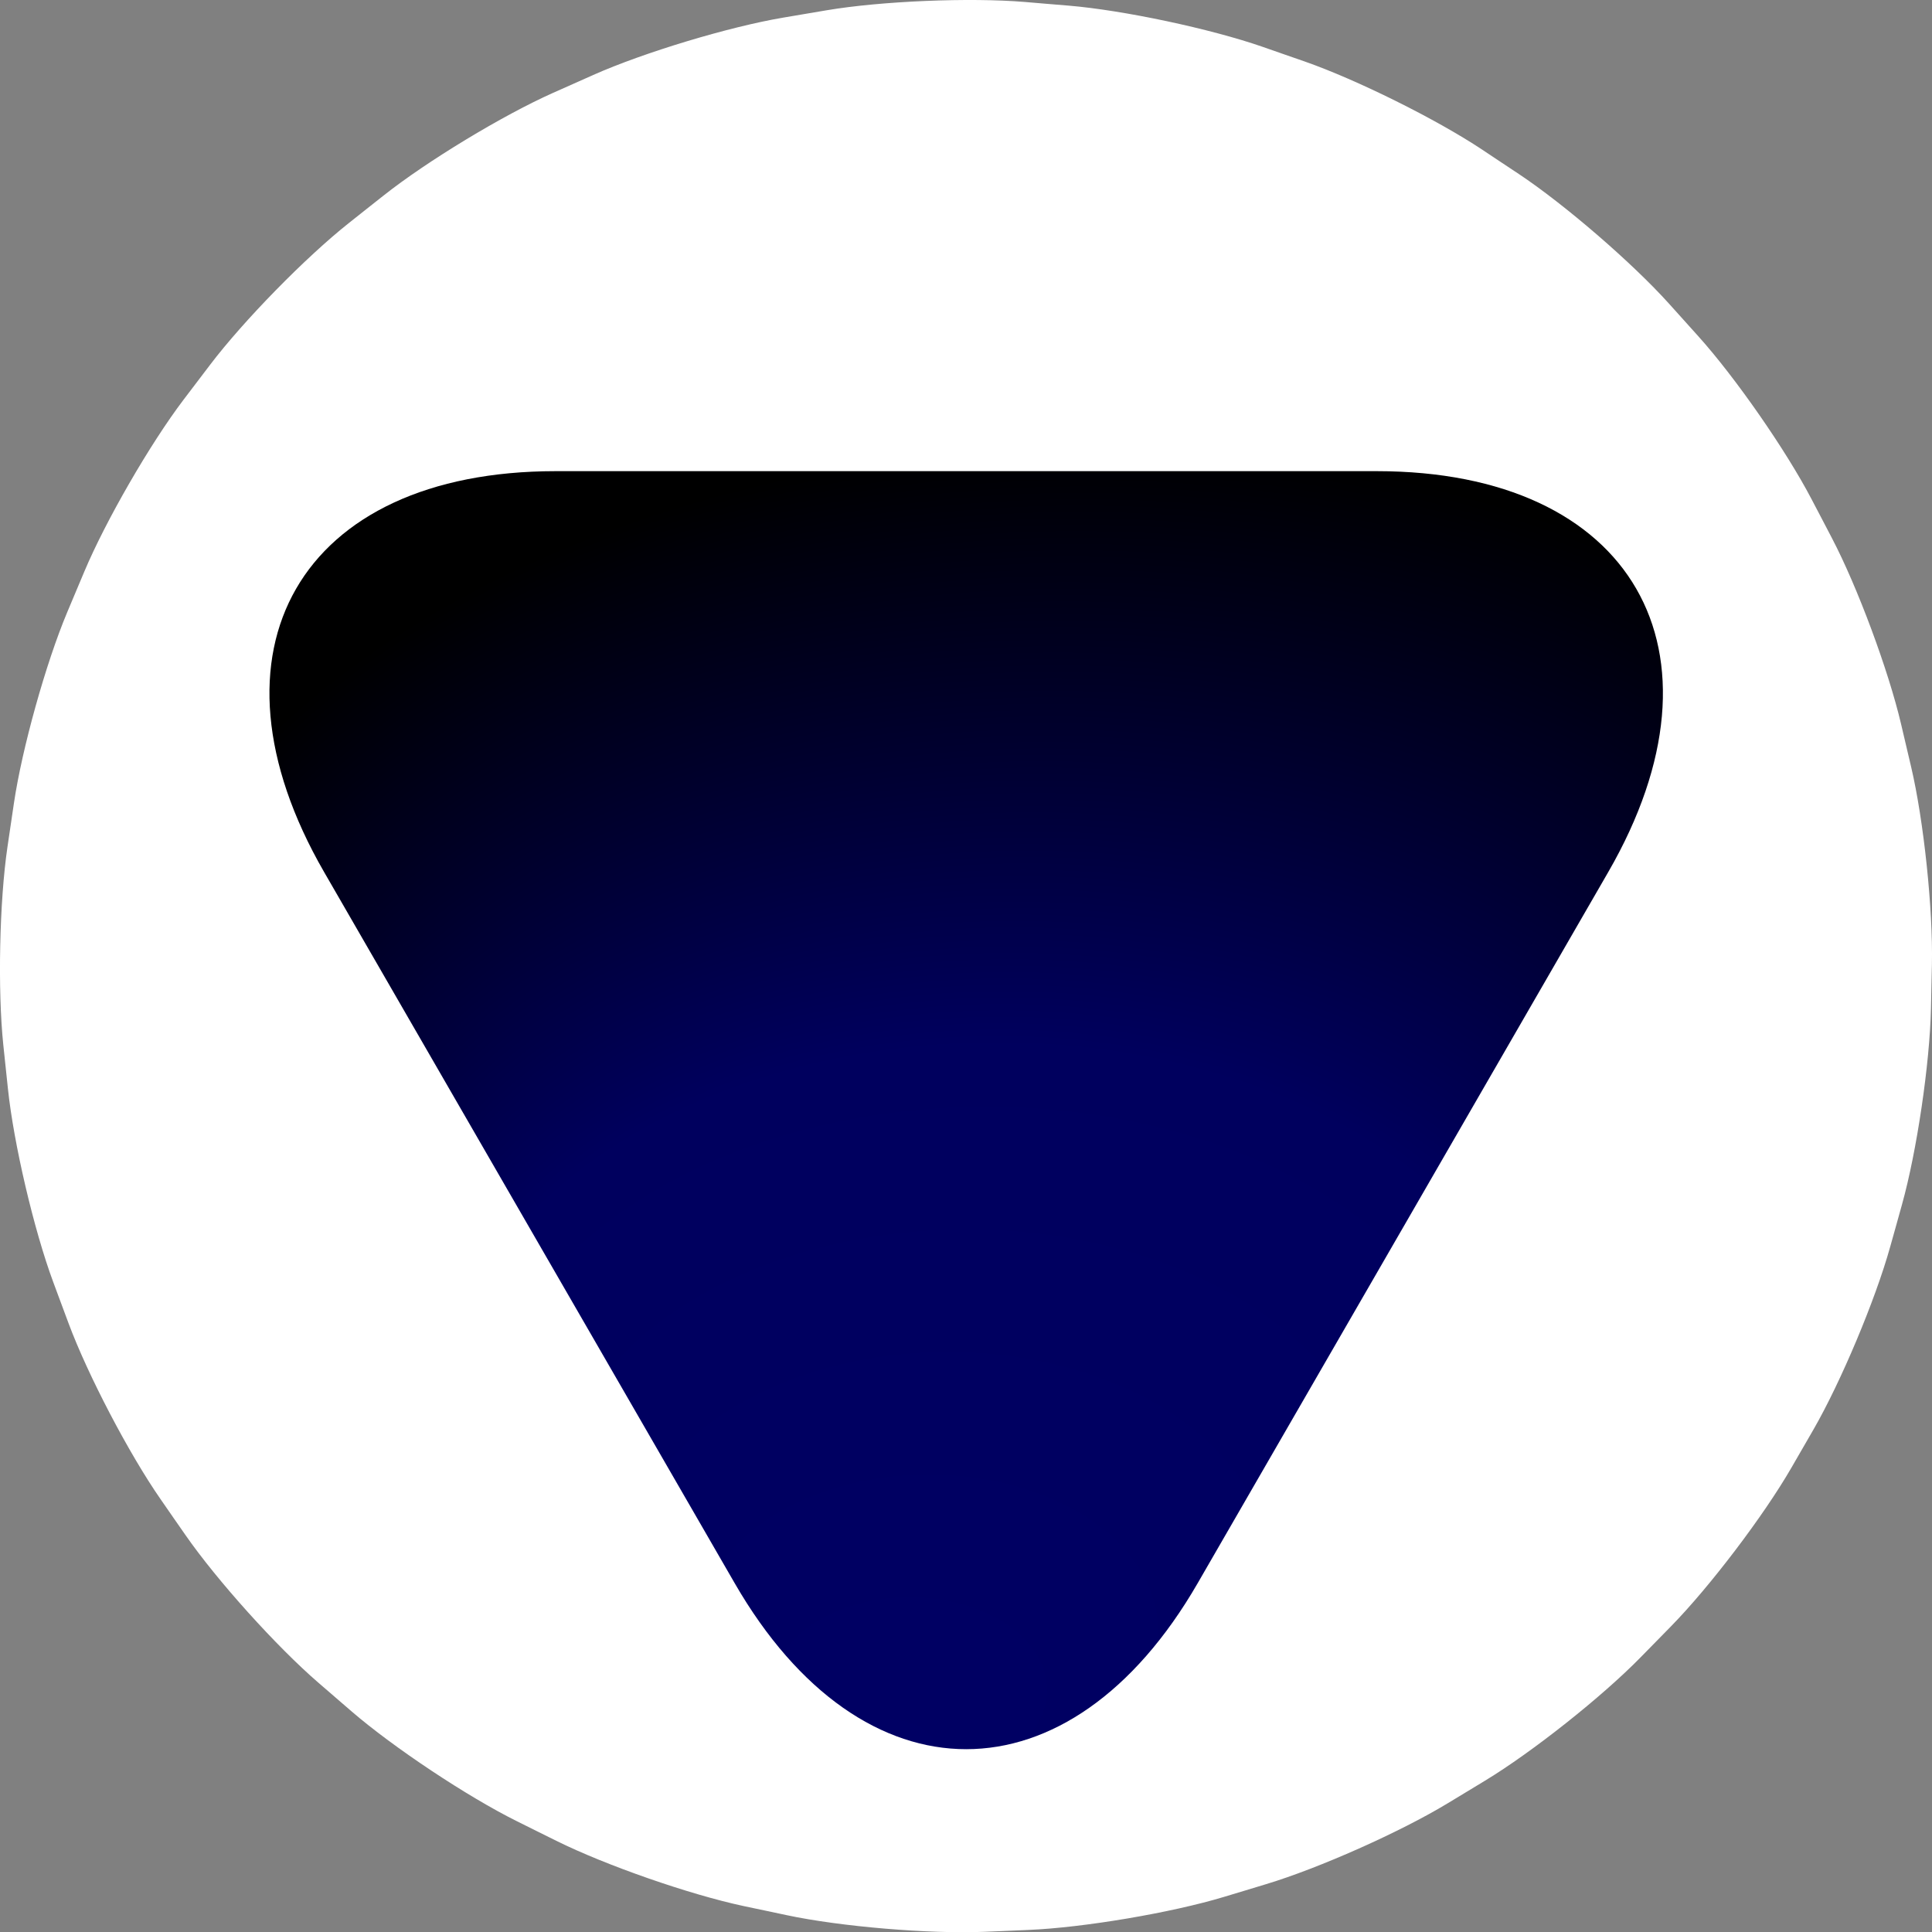 <?xml version="1.0" encoding="UTF-8" standalone="no"?><!-- Generator: Gravit.io --><svg xmlns="http://www.w3.org/2000/svg" xmlns:xlink="http://www.w3.org/1999/xlink" style="isolation:isolate" viewBox="662.016 345.773 46.959 46.965" width="46.959pt" height="46.965pt"><rect x="662.016" y="345.773" width="46.959" height="46.965" fill="#808080" stroke="none"/><defs><clipPath id="_clipPath_F3yb23ocIjySH3gJ4ZDX61FNDTGgftoo"><rect x="662.016" y="345.773" width="46.959" height="46.965"/></clipPath></defs><g clip-path="url(#_clipPath_F3yb23ocIjySH3gJ4ZDX61FNDTGgftoo)"><path d=" M 666.477 355.489 L 666.8 355.064 L 667.123 354.639 C 667.934 353.57 669.446 352.025 670.498 351.192 L 670.916 350.86 L 671.335 350.529 C 672.386 349.695 674.235 348.575 675.461 348.029 L 675.949 347.812 L 676.436 347.595 C 677.662 347.049 679.732 346.425 681.055 346.201 L 681.581 346.112 L 682.107 346.023 C 683.431 345.799 685.59 345.709 686.928 345.821 L 687.459 345.866 L 687.991 345.91 C 689.328 346.022 691.443 346.472 692.71 346.913 L 693.214 347.089 L 693.718 347.264 C 694.986 347.706 696.922 348.667 698.04 349.409 L 698.484 349.705 L 698.929 350 C 700.046 350.743 701.683 352.155 702.581 353.152 L 702.938 353.549 L 703.295 353.946 C 704.193 354.943 705.427 356.718 706.048 357.907 L 706.296 358.38 L 706.543 358.853 C 707.165 360.042 707.918 362.069 708.224 363.375 L 708.346 363.895 L 708.468 364.414 C 708.775 365.721 709.001 367.871 708.973 369.212 L 708.961 369.746 L 708.95 370.279 C 708.922 371.621 708.606 373.76 708.245 375.052 L 708.102 375.566 L 707.958 376.08 C 707.597 377.373 706.76 379.365 706.089 380.528 L 705.822 380.99 L 705.555 381.452 C 704.884 382.614 703.577 384.336 702.638 385.295 L 702.265 385.676 L 701.891 386.057 C 700.953 387.016 699.258 388.359 698.111 389.054 L 697.654 389.331 L 697.198 389.607 C 696.05 390.302 694.075 391.182 692.79 391.569 L 692.279 391.724 L 691.768 391.878 C 690.484 392.266 688.352 392.626 687.012 392.682 L 686.478 392.705 L 685.945 392.727 C 684.604 392.783 682.45 392.602 681.138 392.323 L 680.615 392.212 L 680.093 392.102 C 678.781 391.823 676.739 391.112 675.537 390.515 L 675.059 390.278 L 674.581 390.04 C 673.379 389.444 671.579 388.247 670.563 387.371 L 670.159 387.022 L 669.755 386.673 C 668.739 385.796 667.293 384.19 666.527 383.088 L 666.222 382.65 L 665.918 382.211 C 665.152 381.109 664.15 379.194 663.682 377.936 L 663.496 377.436 L 663.31 376.935 C 662.843 375.678 662.349 373.573 662.209 372.238 L 662.153 371.708 L 662.097 371.177 C 661.957 369.842 662.002 367.681 662.198 366.354 L 662.276 365.826 L 662.354 365.298 C 662.55 363.97 663.131 361.888 663.651 360.651 L 663.858 360.159 L 664.065 359.667 C 664.585 358.43 665.666 356.558 666.477 355.489 Z " fill="rgb(255,255,255)"/><radialGradient id="_rgradient_3" fx="0.524" fy="0.001" cx="0.5" cy="0.5" r="0.5" gradientTransform="matrix(-47.626,-4.801,7.626,-32.199,708.438,391.484)" gradientUnits="userSpaceOnUse"><stop offset="0%" stop-opacity="1" style="stop-color:rgb(0,0,100)"/><stop offset="55.052%" stop-opacity="1" style="stop-color:rgb(0,0,94)"/><stop offset="100%" stop-opacity="1" style="stop-color:rgb(0,0,0)"/></radialGradient><path d=" M 675.521 357.225 L 685.5 357.225 L 695.479 357.225 C 701.69 357.225 704.211 361.592 701.105 366.971 L 696.116 375.613 L 691.126 384.255 C 688.021 389.633 682.979 389.633 679.874 384.255 L 674.884 375.613 L 669.895 366.971 C 666.789 361.592 669.31 357.225 675.521 357.225 Z " fill="url(#_rgradient_3)"/></g></svg>